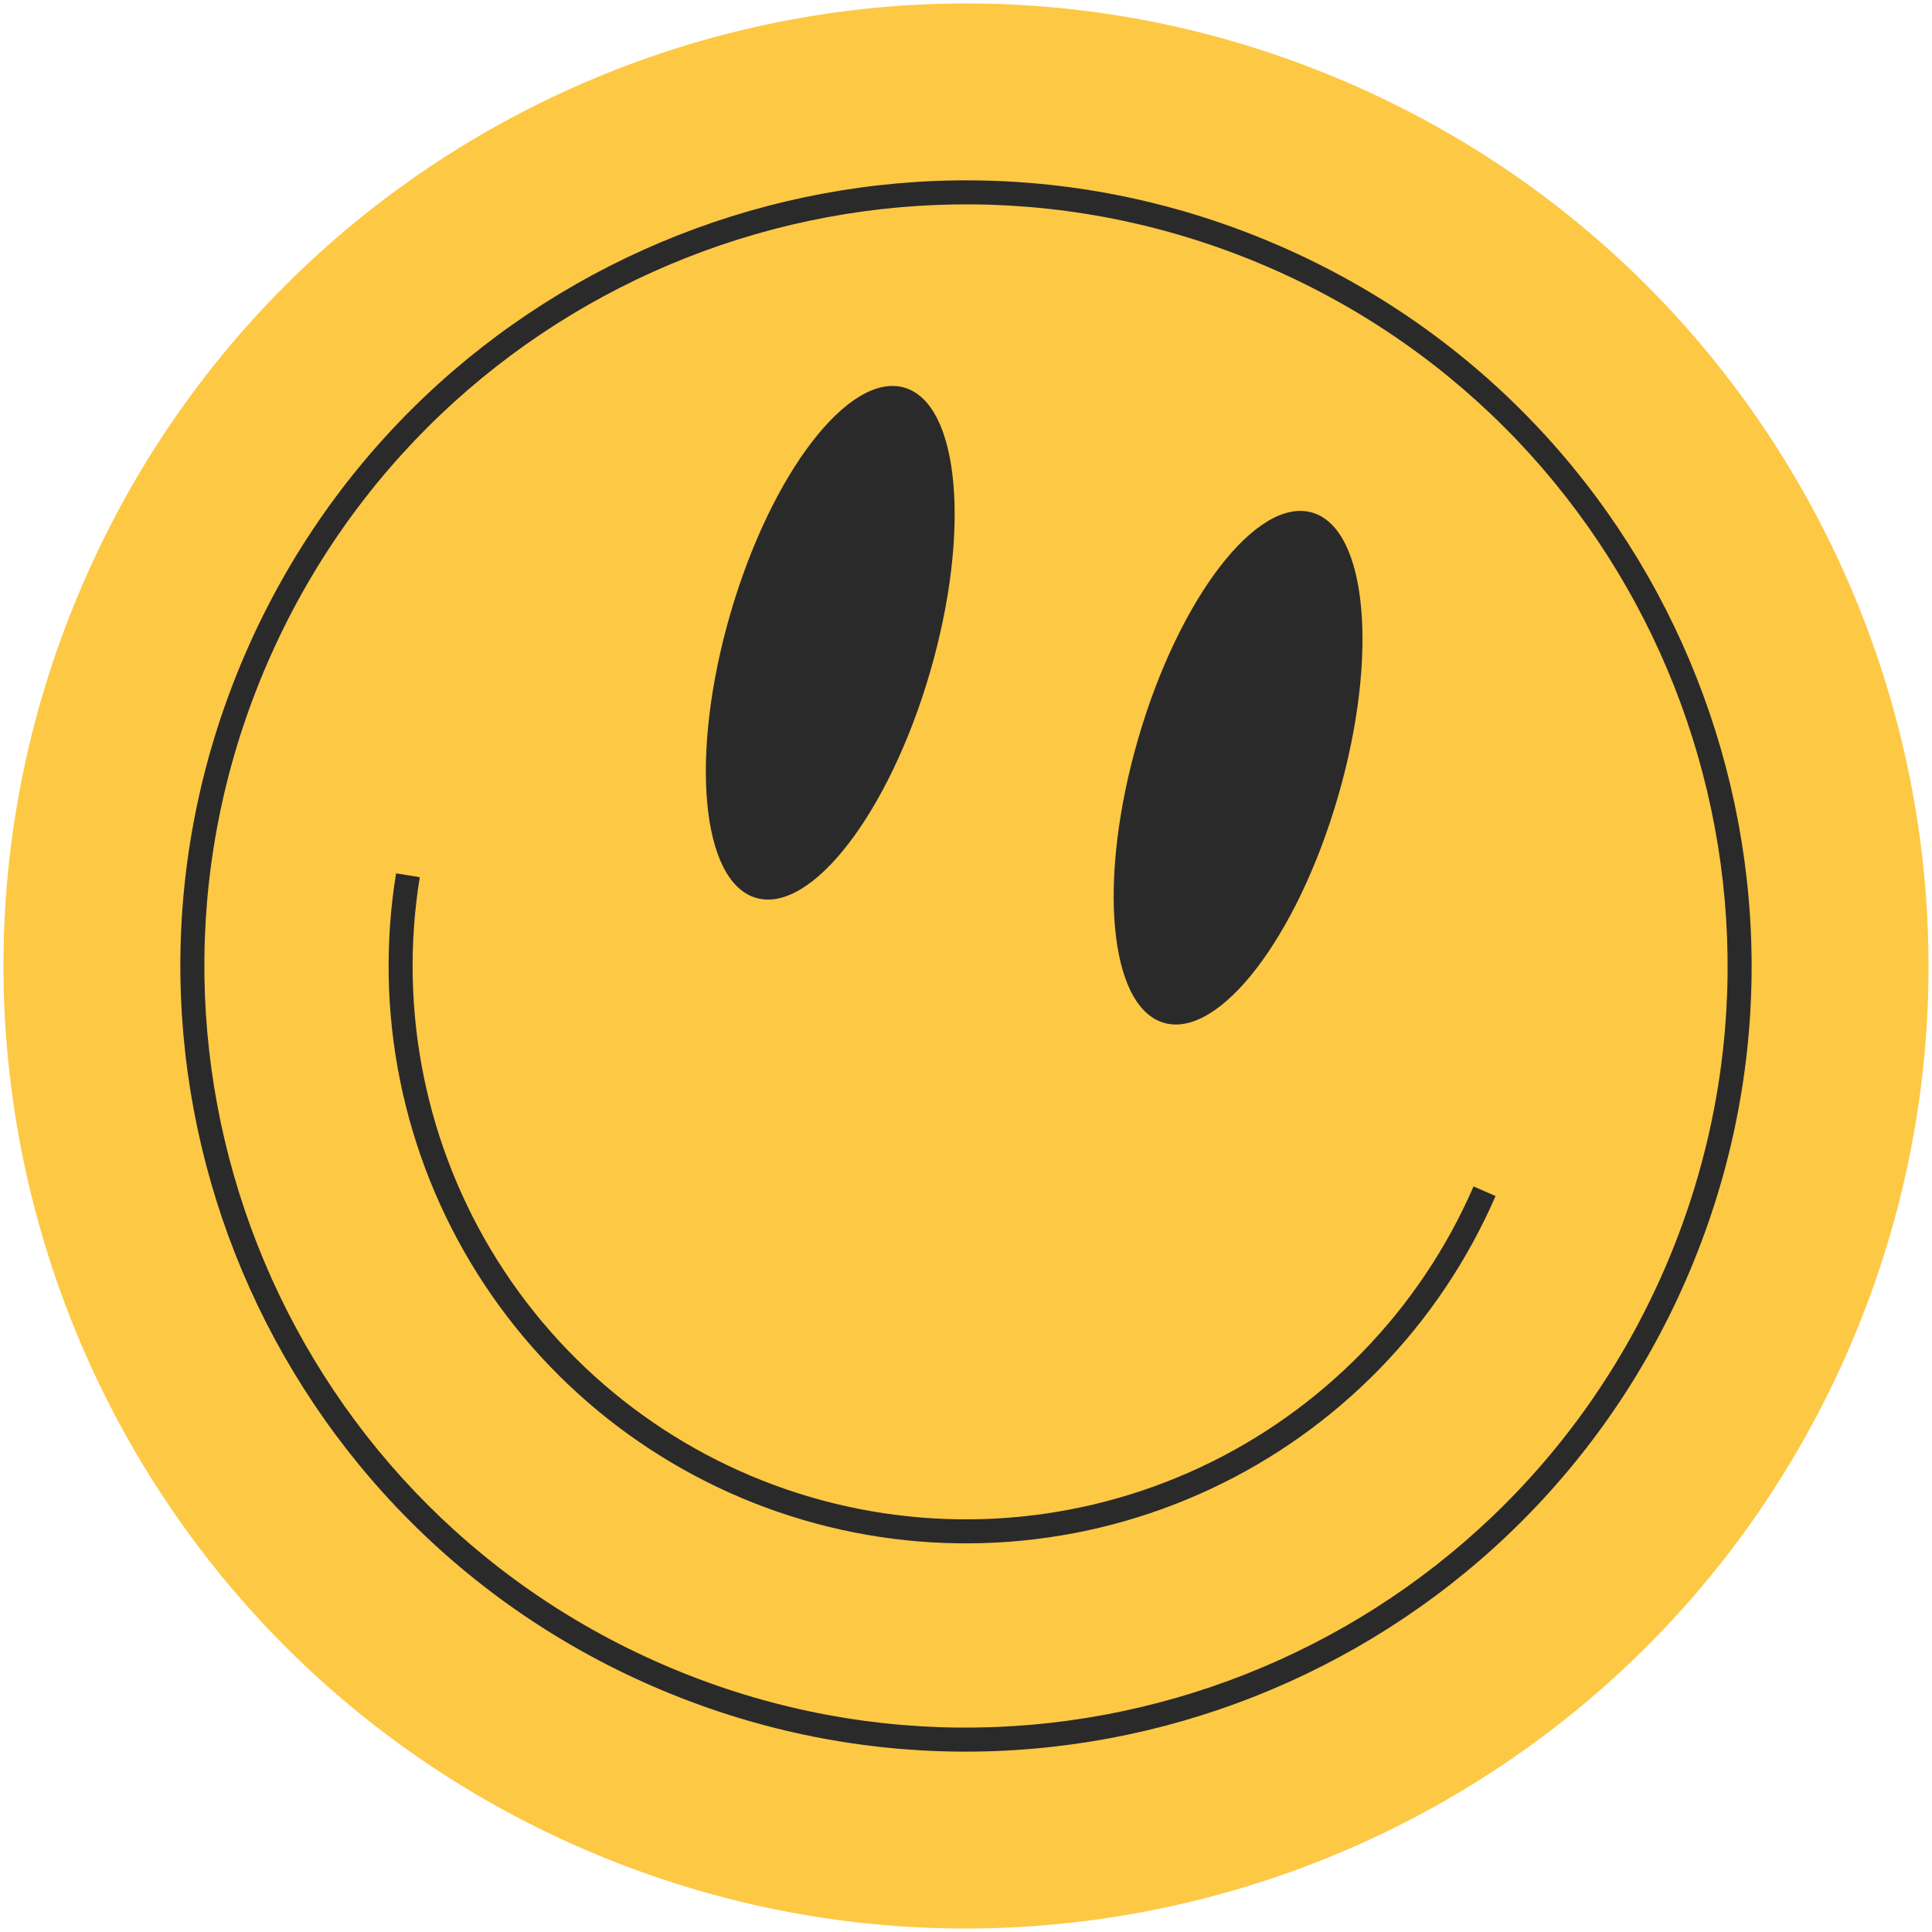 <svg width="161" height="161" viewBox="0 0 161 161" fill="none" xmlns="http://www.w3.org/2000/svg">
<path d="M154.054 112.445C136.41 153.068 89.177 171.696 48.554 154.053C7.932 136.41 -10.697 89.176 6.946 48.554C24.59 7.931 71.823 -10.697 112.446 6.946C153.068 24.589 171.697 71.823 154.054 112.445Z" fill="#FDC844"/>
<path fill-rule="evenodd" clip-rule="evenodd" d="M55.222 138.701C87.365 152.661 124.74 137.921 138.701 105.778C152.661 73.634 137.921 36.259 105.778 22.298C73.634 8.338 36.259 23.078 22.298 55.221C8.338 87.365 23.078 124.74 55.222 138.701ZM54.425 140.535C87.582 154.936 126.135 139.731 140.535 106.574C154.936 73.418 139.731 34.865 106.574 20.464C73.418 6.063 34.865 21.268 20.464 54.425C6.063 87.582 21.268 126.135 54.425 140.535Z" fill="#2A2A2A"/>
<path fill-rule="evenodd" clip-rule="evenodd" d="M100.049 122.265C110.229 117.5 118.318 109.18 122.796 98.87L124.631 99.667C119.959 110.424 111.519 119.104 100.897 124.076C90.275 129.048 78.203 129.97 66.95 126.667C55.697 123.365 46.037 116.066 39.786 106.143C33.536 96.219 31.125 84.355 33.007 72.779L34.981 73.1C33.178 84.194 35.488 95.566 41.479 105.077C47.469 114.588 56.728 121.583 67.513 124.748C78.299 127.913 89.869 127.03 100.049 122.265Z" fill="#2A2A2A"/>
<path d="M77.513 55.983C74.101 67.725 67.609 76.162 63.011 74.826C58.413 73.49 57.451 62.888 60.862 51.146C64.273 39.404 70.766 30.968 75.364 32.303C79.962 33.639 80.924 44.241 77.513 55.983Z" fill="#2A2A2A"/>
<path d="M111.499 66.395C108.088 78.137 101.595 86.573 96.997 85.237C92.399 83.901 91.437 73.3 94.849 61.557C98.26 49.815 104.752 41.379 109.35 42.715C113.948 44.051 114.91 54.652 111.499 66.395Z" fill="#2A2A2A"/>
</svg>
